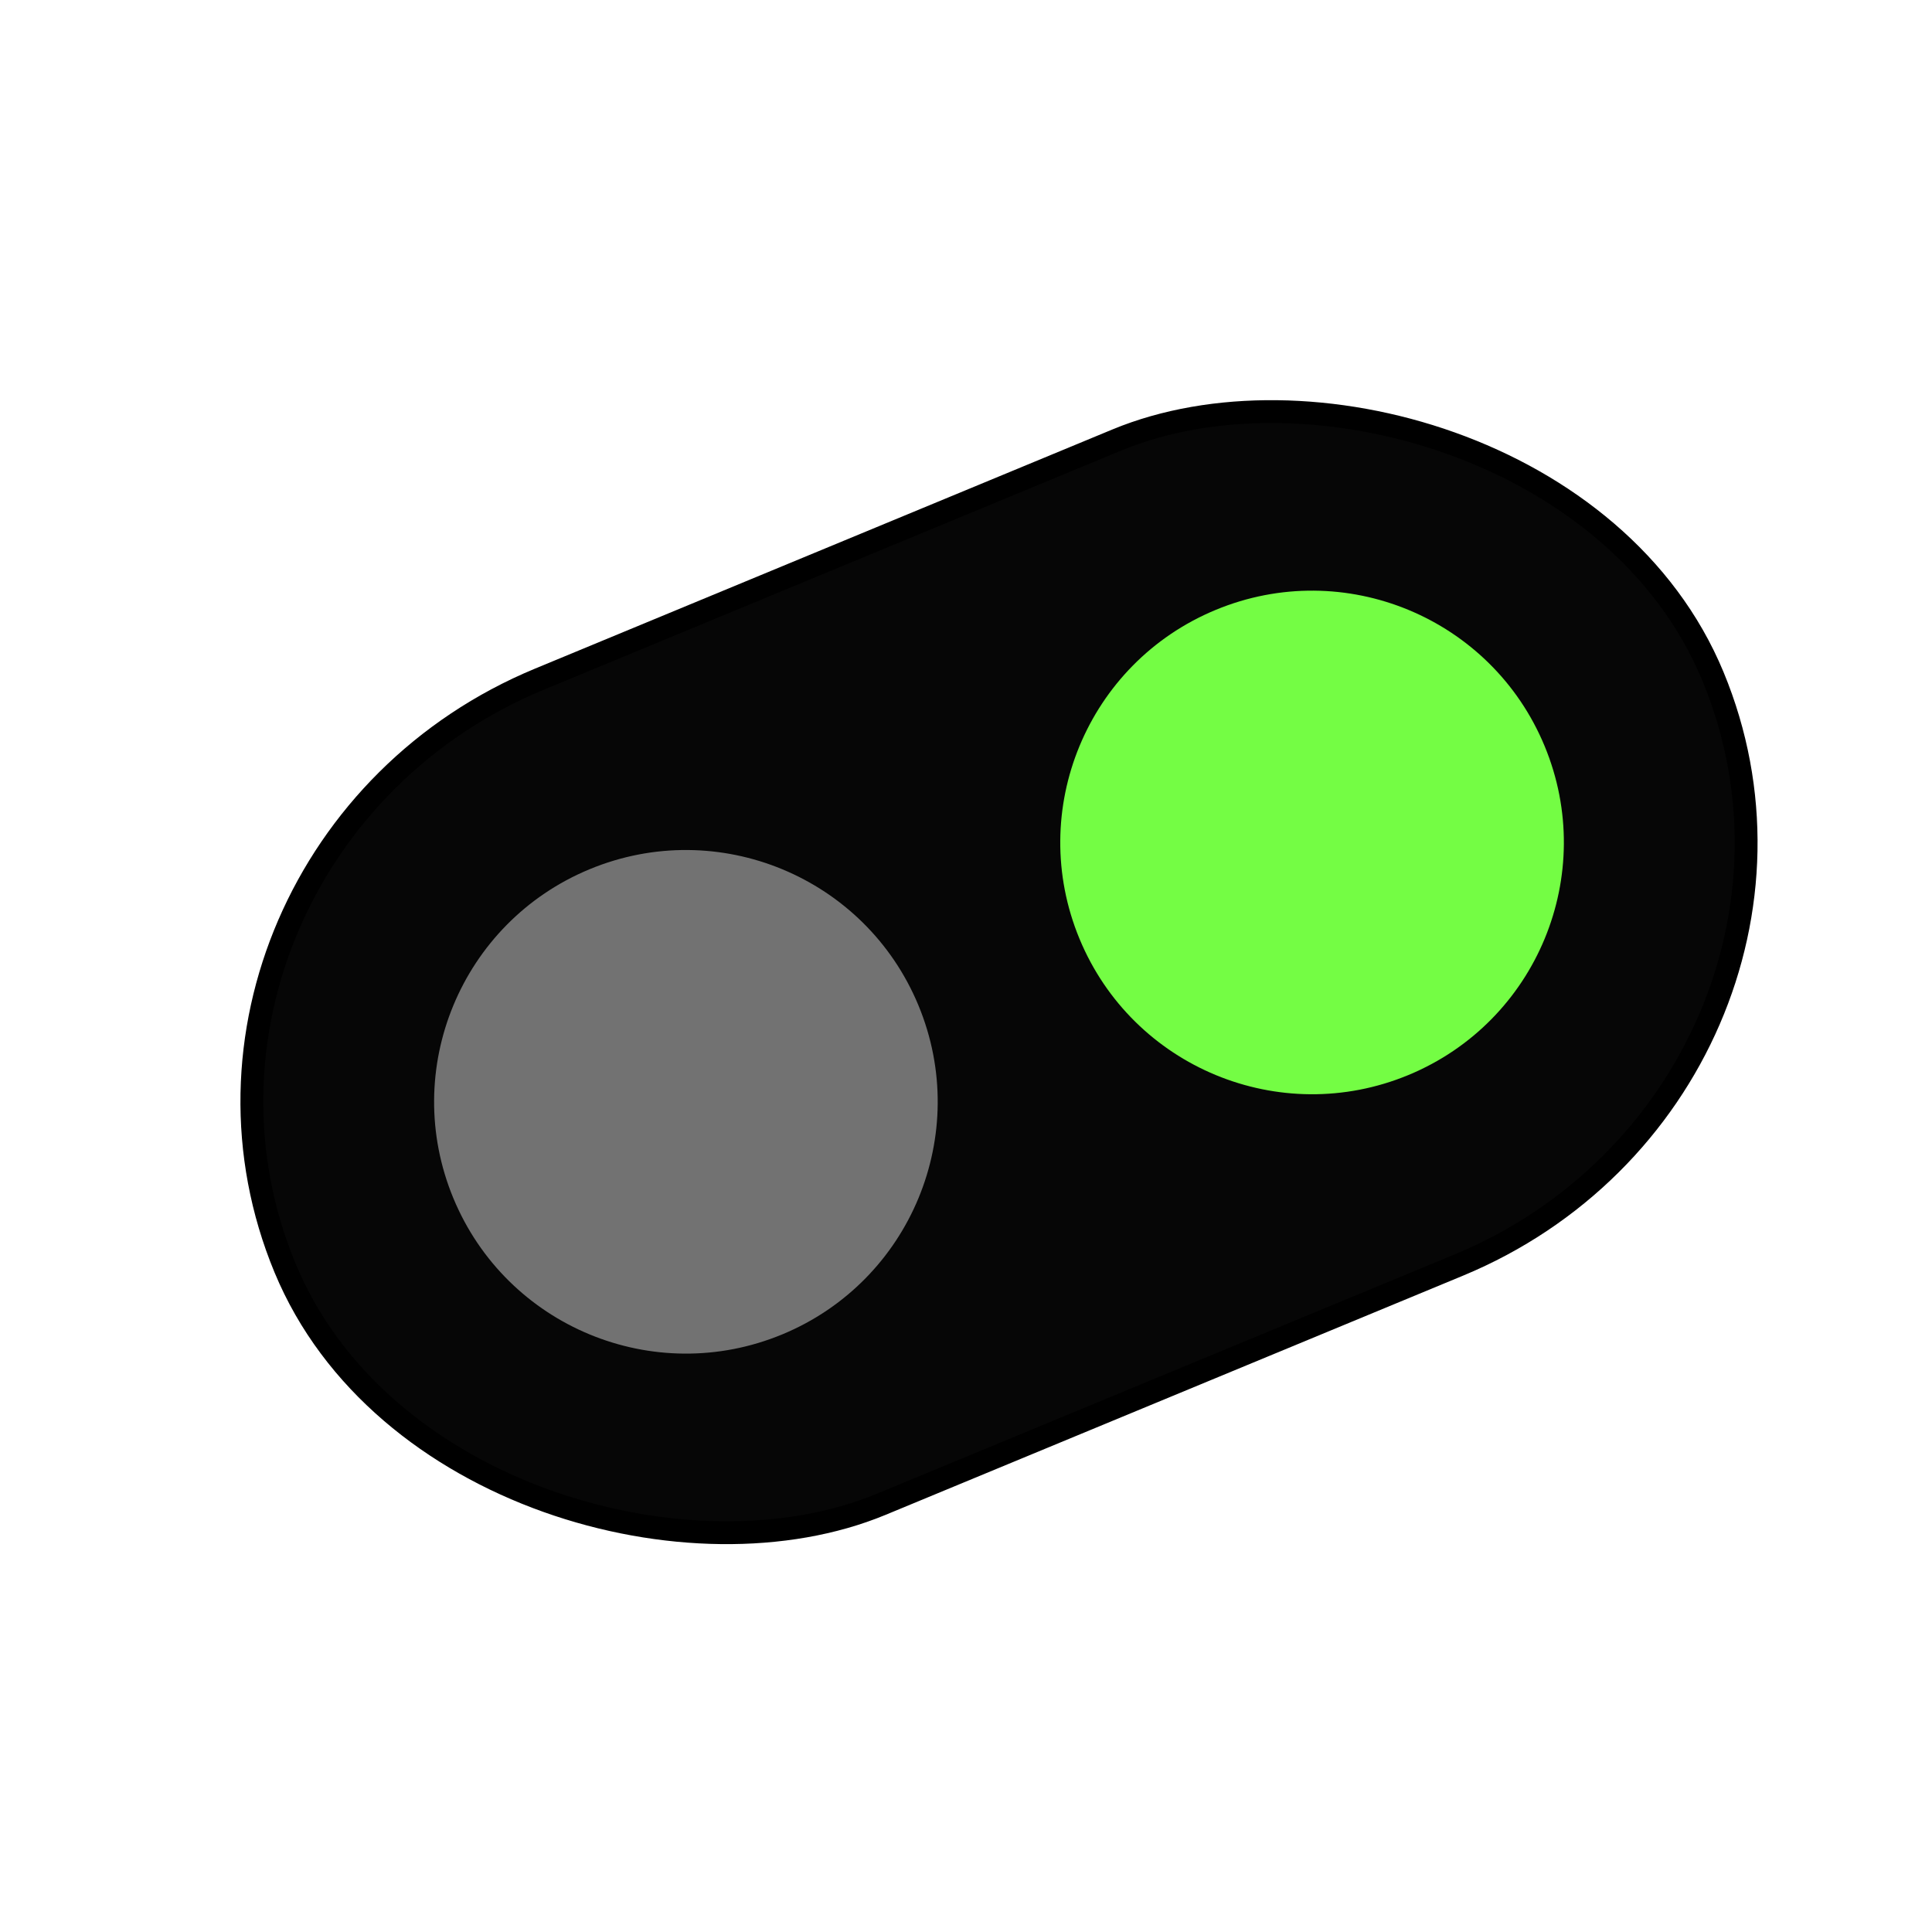 <?xml version="1.0" encoding="UTF-8" standalone="no"?>
<!-- Created with Inkscape (http://www.inkscape.org/) -->

<svg
   xmlns:dc="http://purl.org/dc/elements/1.1/"
   xmlns:cc="http://creativecommons.org/ns#"
   xmlns:rdf="http://www.w3.org/1999/02/22-rdf-syntax-ns#"
   xmlns:svg="http://www.w3.org/2000/svg"
   xmlns="http://www.w3.org/2000/svg"
   xmlns:sodipodi="http://sodipodi.sourceforge.net/DTD/sodipodi-0.dtd"
   xmlns:inkscape="http://www.inkscape.org/namespaces/inkscape"
   width="40mm"
   height="40mm"
   viewBox="0 0 40 40"
   version="1.1"
   id="svg7625"
   inkscape:version="0.92.2 5c3e80d, 2017-08-06"
   sodipodi:docname="AT2_Clear_65_5.svg">
  <defs
     id="defs7619" />
  <sodipodi:namedview
     id="base"
     pagecolor="#ffffff"
     bordercolor="#666666"
     borderopacity="1.0"
     inkscape:pageopacity="0.0"
     inkscape:pageshadow="2"
     inkscape:zoom="3.959798"
     inkscape:cx="20.918824"
     inkscape:cy="65.752939"
     inkscape:document-units="mm"
     inkscape:current-layer="layer1"
     showgrid="false"
     inkscape:pagecheckerboard="true"
     inkscape:window-width="2560"
     inkscape:window-height="1311"
     inkscape:window-x="0"
     inkscape:window-y="1"
     inkscape:window-maximized="1" />
  <g
     inkscape:label="Layer 1"
     inkscape:groupmode="layer"
     id="layer1"
     transform="translate(0,-257)">
    <g
       id="g8699"
       transform="rotate(67.5,20.683,277.127)">
      <rect
         transform="scale(1,-1)"
         ry="9.53"
         rx="9.53"
         y="-293.127"
         x="11.438"
         height="32"
         width="18.491"
         id="rect7608"
         style="fill:#060606;fill-opacity:1;stroke:#000000;stroke-width:0.473;stroke-miterlimit:4;stroke-dasharray:none;stroke-opacity:1" />
      <circle
         r="5.212"
         cy="270.111"
         cx="20.683"
         id="path8176"
         style="fill:#74fd44;fill-opacity:1;stroke:none;stroke-width:0.1;stroke-miterlimit:4;stroke-dasharray:none;stroke-opacity:1" />
      <circle
         r="5.212"
         cy="284.143"
         cx="20.683"
         id="path8176-3"
         style="fill:#727272;fill-opacity:1;stroke:none;stroke-width:0.1;stroke-miterlimit:4;stroke-dasharray:none;stroke-opacity:1" />
    </g>
  </g>
</svg>
